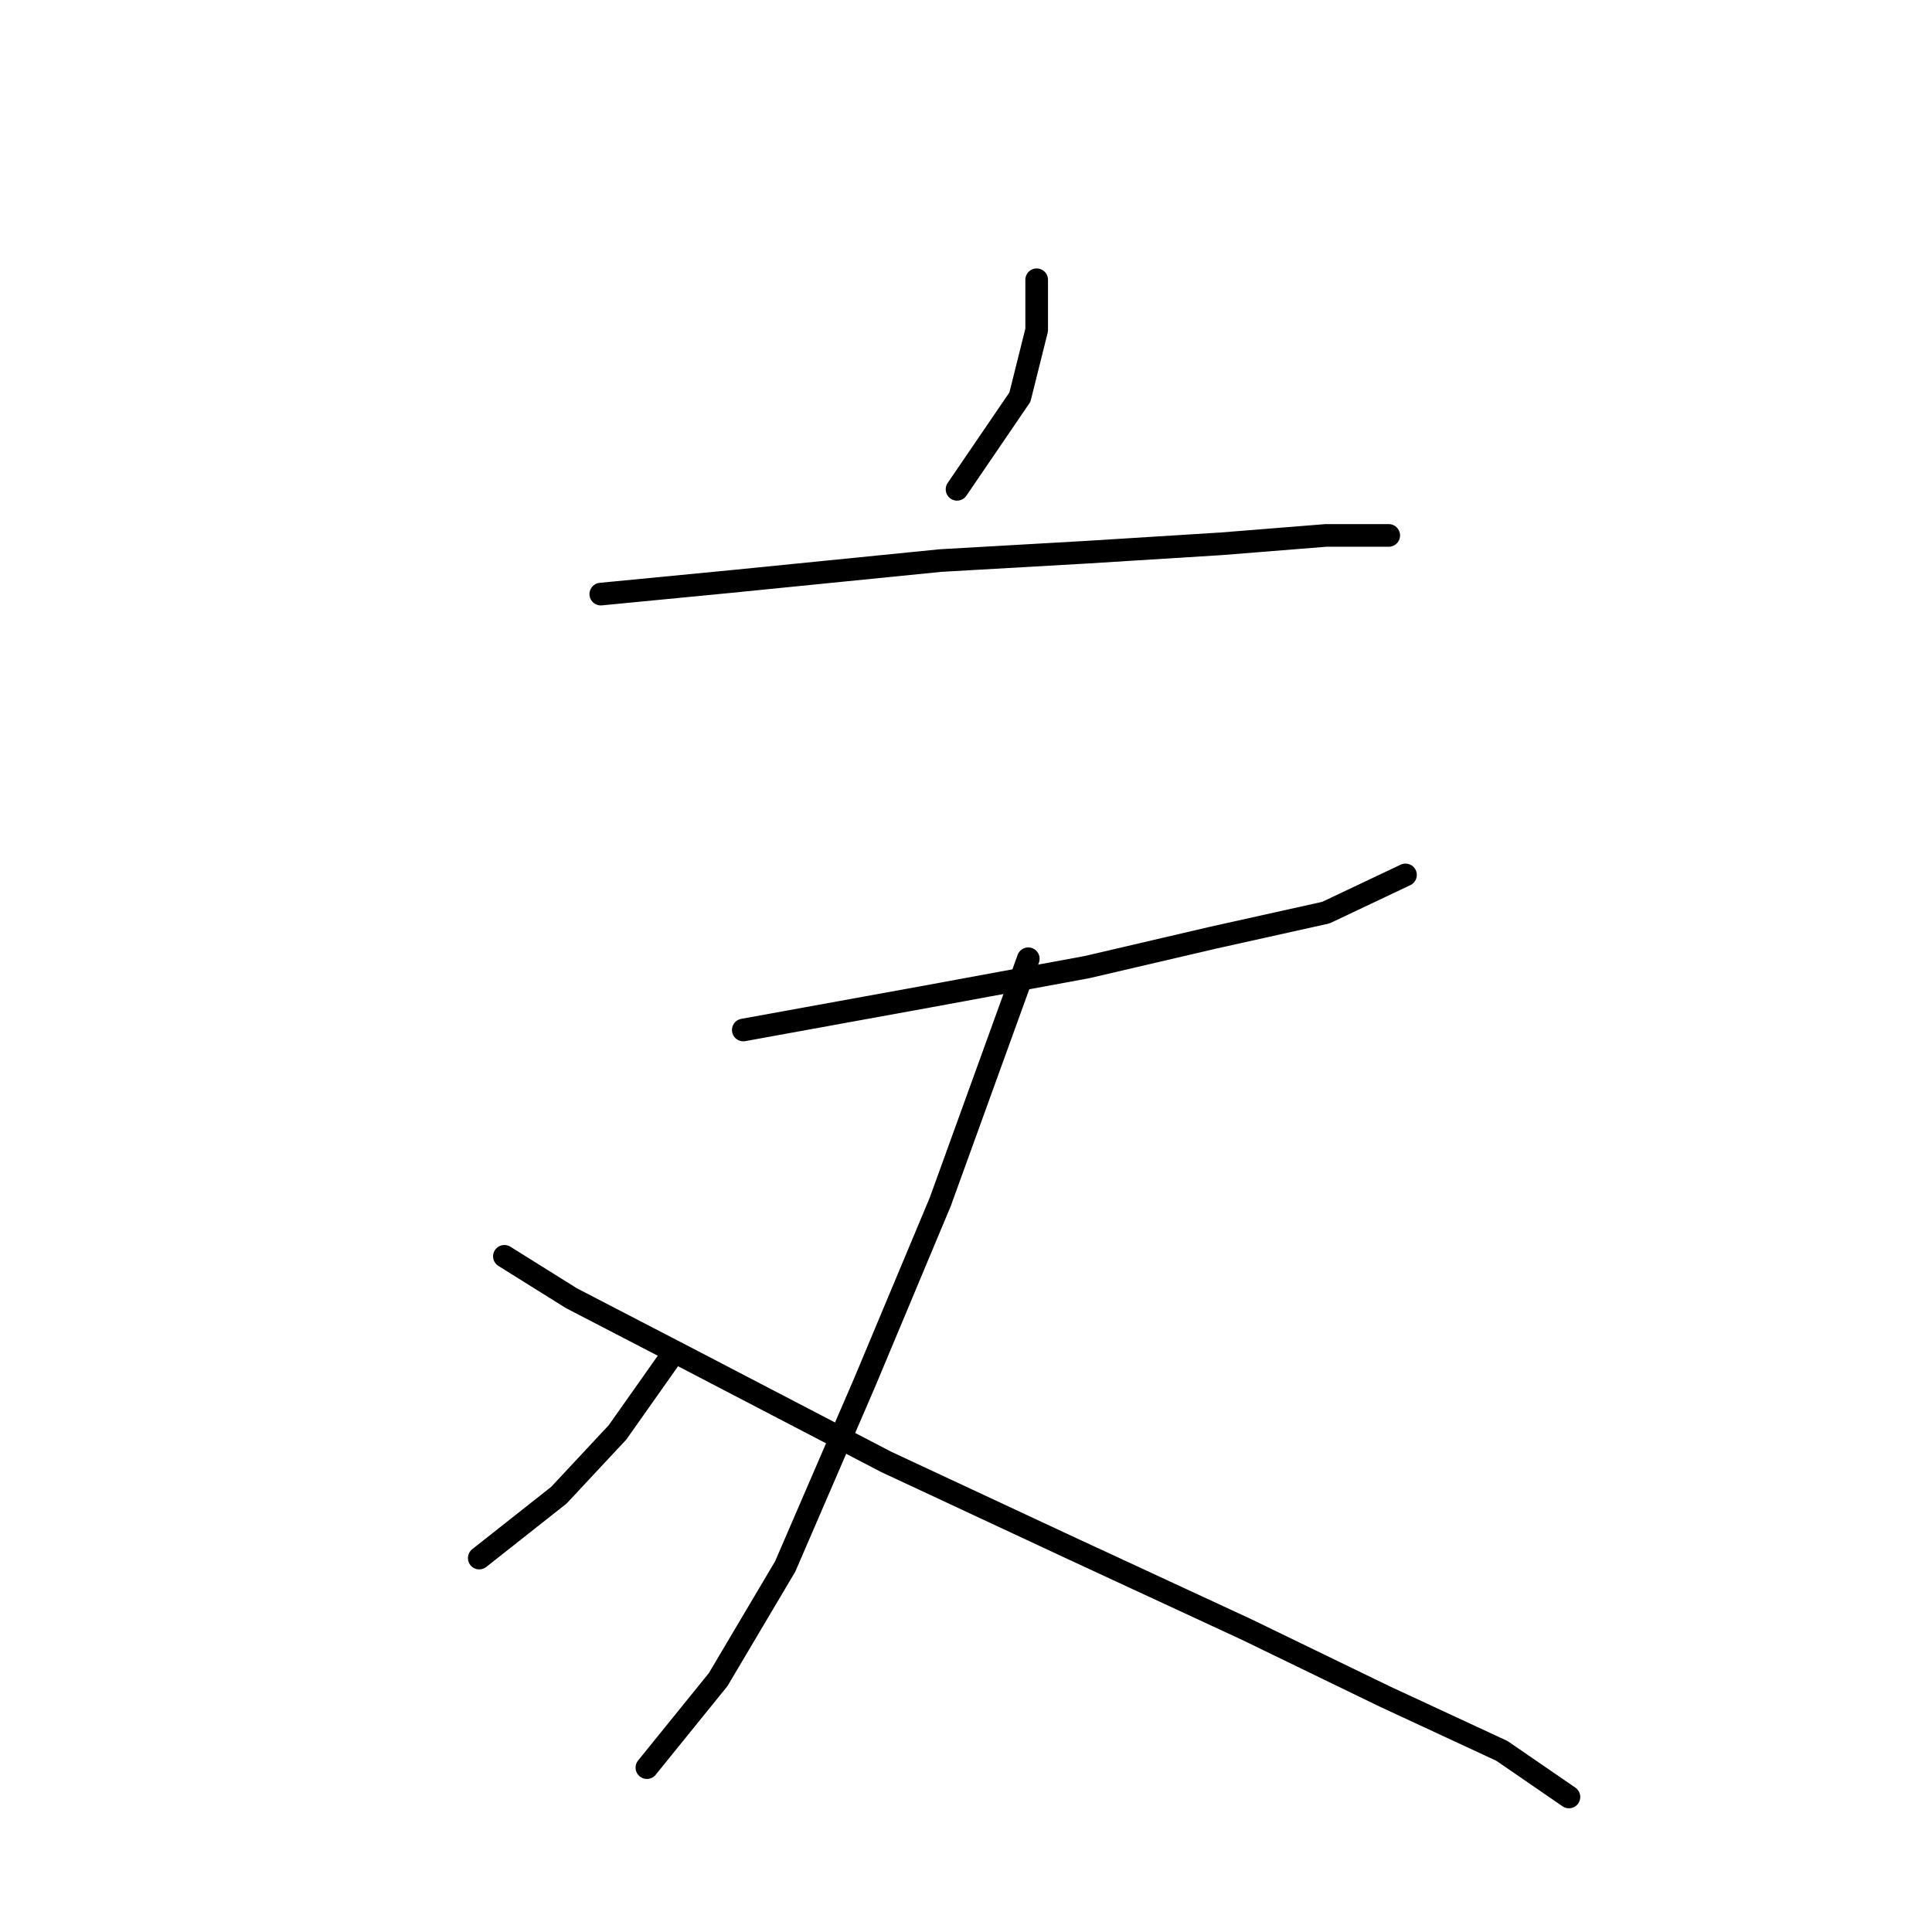 <?xml version="1.0" standalone="no"?>
    <svg width="256" height="256" xmlns="http://www.w3.org/2000/svg" version="1.1">
    <polyline stroke="black" stroke-width="3" stroke-linecap="round" fill="transparent" stroke-linejoin="round" points="137.364 37.07 137.364 43.735 135.143 52.62 126.812 64.838 126.812 64.838 " />
        <polyline stroke="black" stroke-width="3" stroke-linecap="round" fill="transparent" stroke-linejoin="round" points="79.608 78.722 96.823 77.056 124.591 74.279 144.028 73.168 161.8 72.058 175.683 70.947 184.014 70.947 184.014 70.947 " />
        <polyline stroke="black" stroke-width="3" stroke-linecap="round" fill="transparent" stroke-linejoin="round" points="98.49 136.479 122.925 132.036 144.028 128.148 160.689 124.261 175.683 120.929 186.235 115.931 186.235 115.931 " />
        <polyline stroke="black" stroke-width="3" stroke-linecap="round" fill="transparent" stroke-linejoin="round" points="136.253 127.038 124.591 159.248 114.595 183.128 104.043 207.564 95.157 222.558 85.716 234.221 85.716 234.221 " />
        <polyline stroke="black" stroke-width="3" stroke-linecap="round" fill="transparent" stroke-linejoin="round" points="88.493 180.351 81.829 189.792 74.054 198.123 63.502 206.453 63.502 206.453 " />
        <polyline stroke="black" stroke-width="3" stroke-linecap="round" fill="transparent" stroke-linejoin="round" points="66.834 166.468 75.72 172.021 90.715 179.796 117.372 193.68 142.362 205.342 165.132 215.894 183.458 224.78 199.008 231.999 207.894 238.108 207.894 238.108 " />
        </svg>